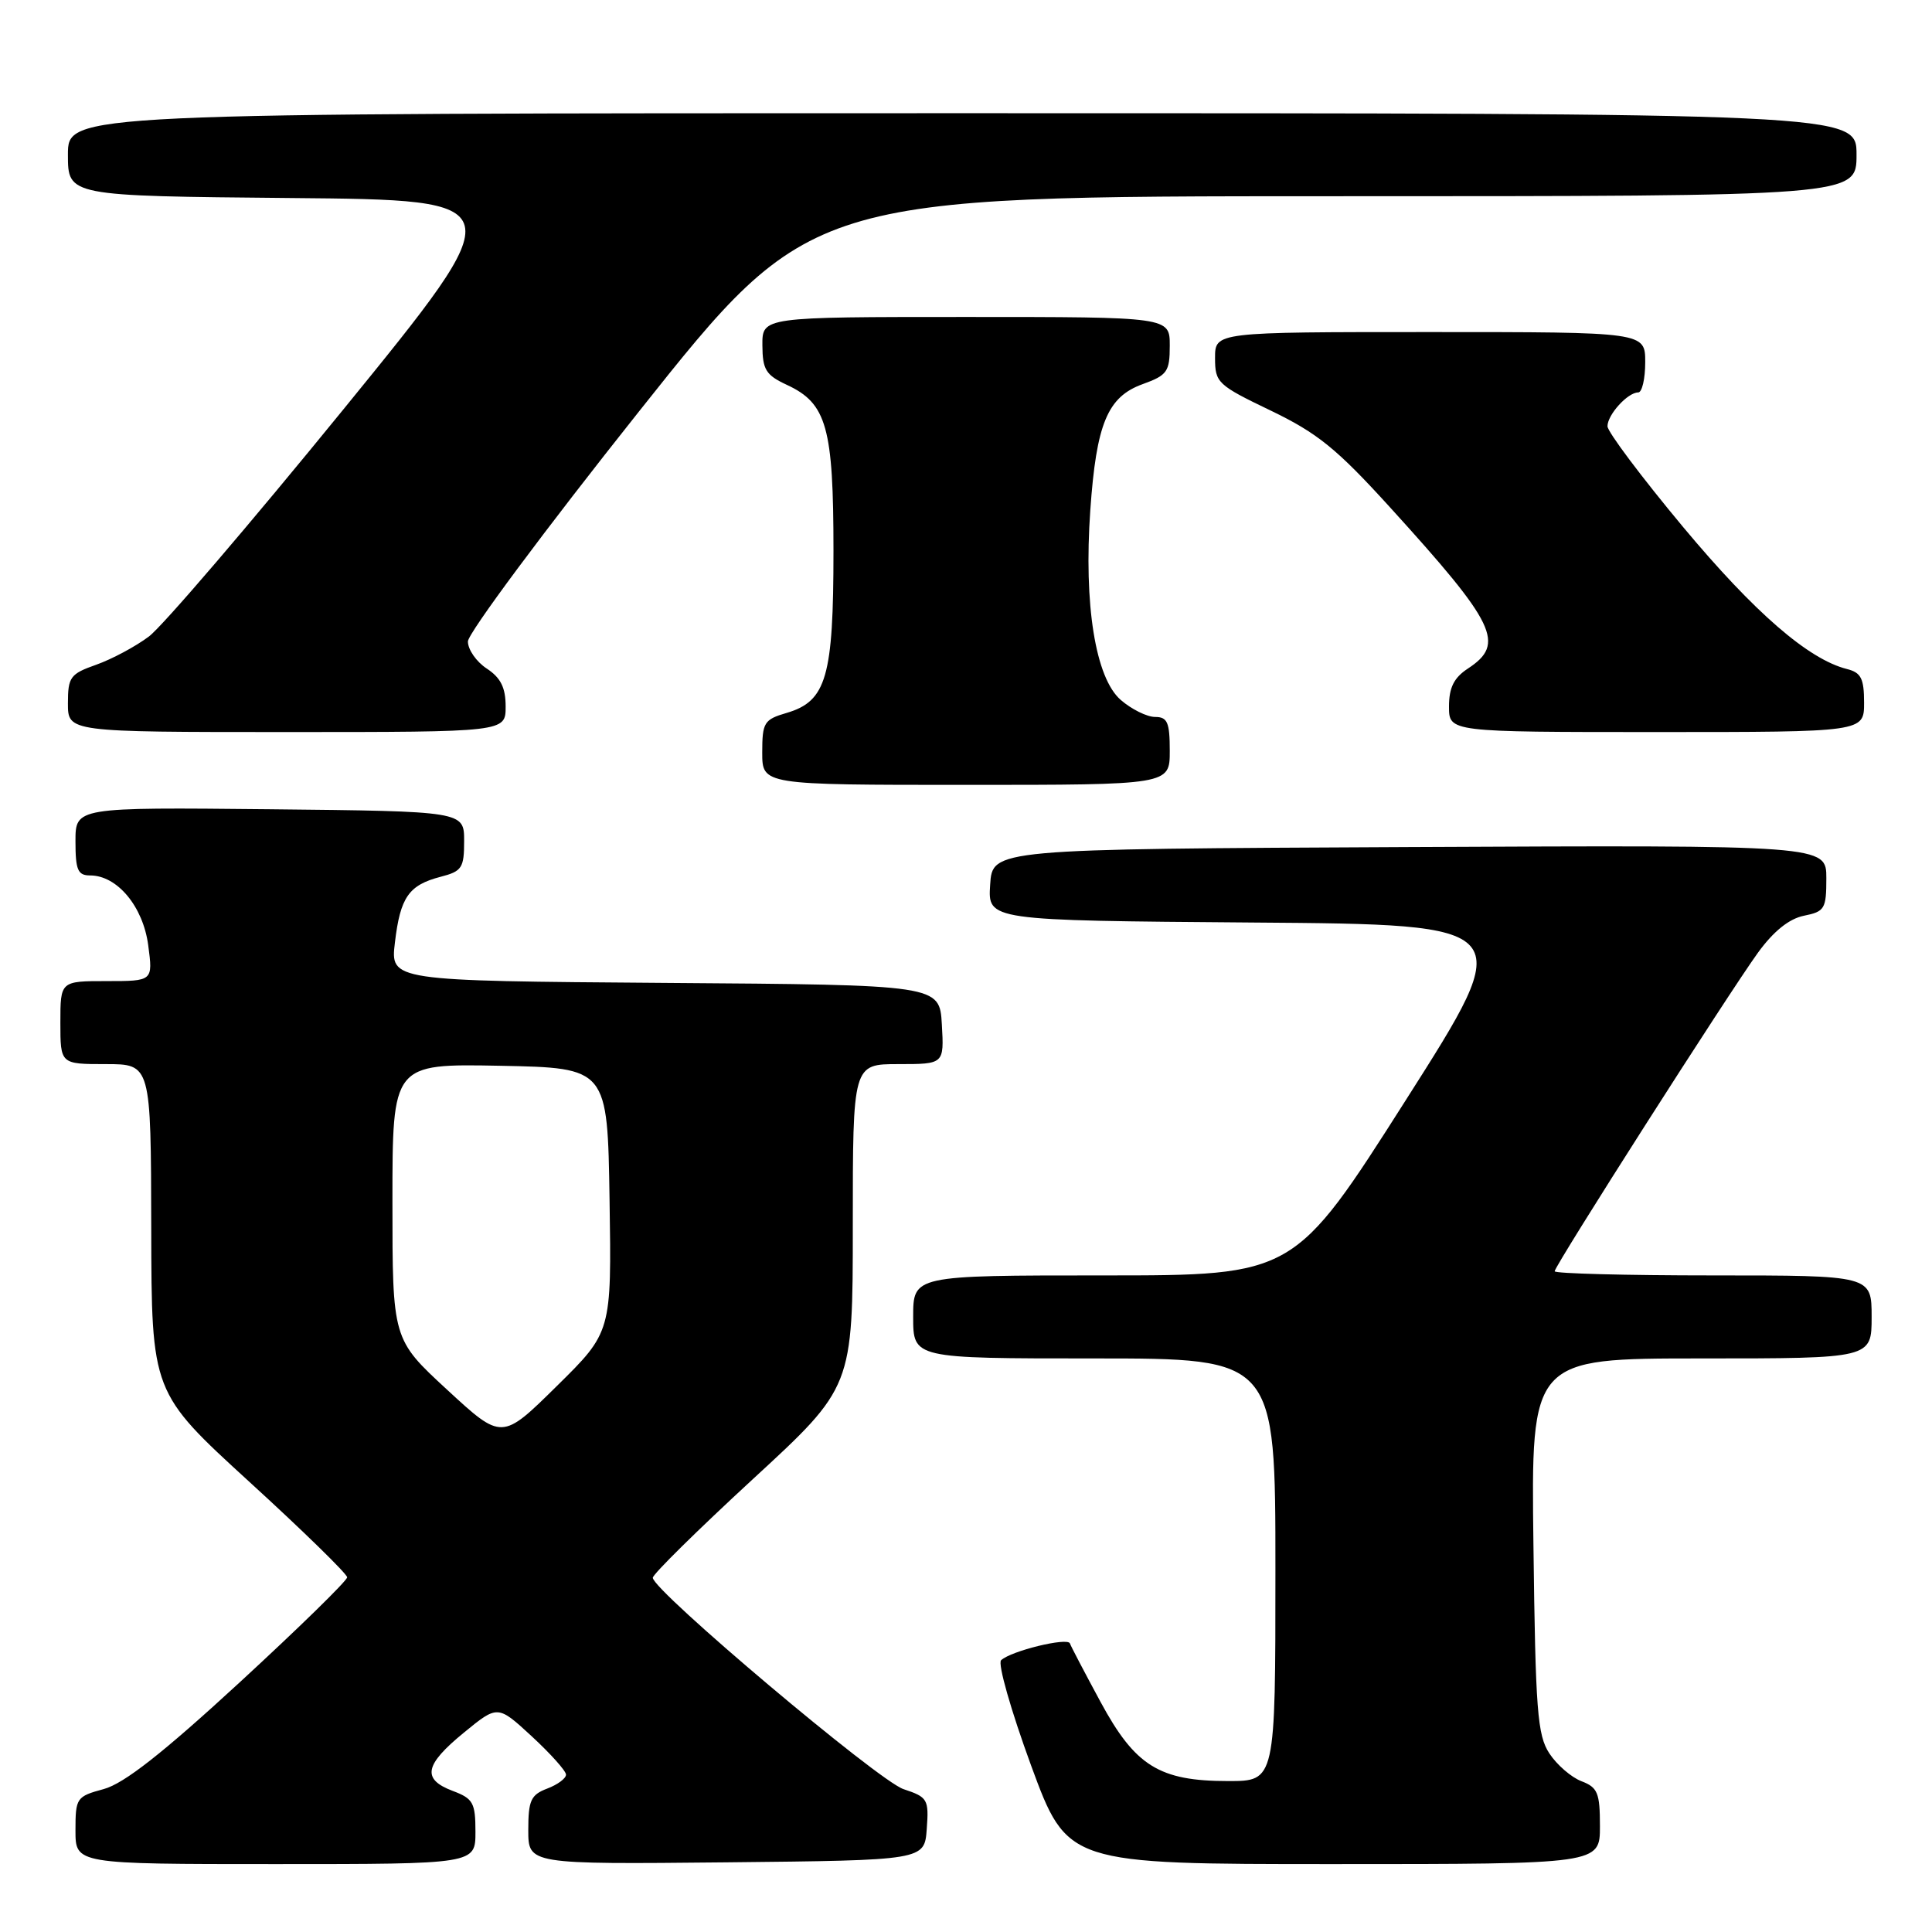 <?xml version="1.0" encoding="UTF-8" standalone="no"?>
<!DOCTYPE svg PUBLIC "-//W3C//DTD SVG 1.1//EN" "http://www.w3.org/Graphics/SVG/1.1/DTD/svg11.dtd" >
<svg xmlns="http://www.w3.org/2000/svg" xmlns:xlink="http://www.w3.org/1999/xlink" version="1.1" viewBox="0 0 256 256">
 <g >
 <path fill="currentColor"
d=" M 63.00 242.72 C 63.00 238.88 62.69 238.32 60.00 237.31 C 55.87 235.75 56.23 233.87 61.47 229.58 C 65.95 225.91 65.95 225.91 70.47 230.08 C 72.96 232.38 75.00 234.66 75.00 235.15 C 75.00 235.65 73.88 236.48 72.50 237.00 C 70.34 237.82 70.00 238.57 70.00 242.49 C 70.00 247.03 70.00 247.03 96.25 246.77 C 122.50 246.50 122.50 246.50 122.80 242.34 C 123.09 238.41 122.92 238.13 119.72 237.07 C 116.43 235.99 86.50 210.75 86.50 209.06 C 86.50 208.59 92.46 202.72 99.75 196.00 C 113.00 183.80 113.00 183.80 113.00 162.40 C 113.00 141.00 113.00 141.00 119.05 141.00 C 125.10 141.00 125.10 141.00 124.80 135.75 C 124.50 130.50 124.50 130.50 88.11 130.24 C 51.72 129.97 51.72 129.97 52.33 124.88 C 53.04 118.88 54.16 117.28 58.38 116.18 C 61.21 115.45 61.50 115.01 61.50 111.44 C 61.50 107.50 61.50 107.50 35.75 107.23 C 10.00 106.97 10.00 106.97 10.00 111.48 C 10.00 115.29 10.31 116.00 11.94 116.00 C 15.54 116.00 18.96 120.12 19.64 125.25 C 20.27 130.00 20.27 130.00 14.14 130.00 C 8.00 130.00 8.00 130.00 8.00 135.50 C 8.00 141.00 8.00 141.00 14.00 141.00 C 20.00 141.00 20.00 141.00 20.04 162.75 C 20.08 184.50 20.08 184.50 33.04 196.35 C 40.17 202.86 46.00 208.56 46.00 209.00 C 46.00 209.45 39.59 215.71 31.75 222.93 C 21.55 232.32 16.43 236.33 13.75 237.06 C 10.13 238.04 10.00 238.23 10.00 242.54 C 10.00 247.00 10.00 247.00 36.50 247.00 C 63.00 247.00 63.00 247.00 63.00 242.72 Z  M 212.00 241.98 C 212.00 237.56 211.70 236.84 209.55 236.02 C 208.21 235.51 206.29 233.85 205.30 232.34 C 203.71 229.92 203.46 226.67 203.19 204.80 C 202.87 180.00 202.87 180.00 225.44 180.00 C 248.00 180.00 248.00 180.00 248.00 174.50 C 248.00 169.00 248.00 169.00 227.00 169.00 C 215.45 169.00 206.00 168.75 206.00 168.45 C 206.00 167.72 229.04 131.62 232.95 126.22 C 235.01 123.39 237.06 121.74 239.03 121.34 C 241.78 120.79 242.00 120.43 242.00 116.37 C 242.00 111.98 242.00 111.98 186.75 112.24 C 131.50 112.50 131.50 112.50 131.20 117.24 C 130.89 121.97 130.89 121.97 165.99 122.24 C 201.09 122.50 201.09 122.50 186.29 145.75 C 171.50 169.00 171.50 169.00 146.25 169.00 C 121.00 169.00 121.00 169.00 121.00 174.50 C 121.00 180.00 121.00 180.00 145.00 180.00 C 169.00 180.00 169.00 180.00 169.00 208.00 C 169.00 236.00 169.00 236.00 162.75 236.00 C 153.61 236.00 150.42 234.01 145.82 225.50 C 143.74 221.65 141.91 218.17 141.77 217.76 C 141.46 216.92 133.95 218.76 132.65 219.99 C 132.18 220.44 133.97 226.69 136.61 233.90 C 141.43 247.00 141.43 247.00 176.71 247.00 C 212.00 247.00 212.00 247.00 212.00 241.98 Z  M 155.00 99.50 C 155.00 95.71 154.69 95.00 153.06 95.00 C 151.99 95.00 149.94 93.99 148.51 92.75 C 145.15 89.85 143.59 80.12 144.47 67.61 C 145.27 56.14 146.75 52.58 151.41 50.90 C 154.67 49.72 155.00 49.25 155.00 45.80 C 155.00 42.00 155.00 42.00 128.00 42.00 C 101.00 42.00 101.00 42.00 101.02 45.75 C 101.04 48.99 101.48 49.70 104.27 51.00 C 109.55 53.45 110.44 56.62 110.44 73.00 C 110.44 89.68 109.51 92.91 104.25 94.46 C 101.24 95.34 101.00 95.73 101.00 99.71 C 101.00 104.00 101.00 104.00 128.00 104.00 C 155.00 104.00 155.00 104.00 155.00 99.50 Z  M 67.00 93.62 C 67.00 91.11 66.35 89.81 64.50 88.59 C 63.12 87.69 62.00 86.07 62.00 85.00 C 62.00 83.92 72.20 70.20 84.67 54.52 C 107.34 26.00 107.34 26.00 176.67 26.00 C 246.00 26.00 246.00 26.00 246.00 20.50 C 246.00 15.00 246.00 15.00 127.50 15.00 C 9.00 15.00 9.00 15.00 9.00 20.49 C 9.00 25.97 9.00 25.97 38.55 26.24 C 68.09 26.50 68.09 26.50 45.53 54.21 C 33.12 69.45 21.51 83.01 19.73 84.34 C 17.96 85.67 14.81 87.35 12.75 88.08 C 9.31 89.29 9.00 89.71 9.00 93.20 C 9.00 97.00 9.00 97.00 38.00 97.00 C 67.00 97.00 67.00 97.00 67.00 93.62 Z  M 247.00 93.11 C 247.00 89.90 246.60 89.12 244.73 88.65 C 239.62 87.36 232.49 81.18 223.01 69.82 C 217.51 63.22 213.00 57.21 213.00 56.48 C 213.00 54.95 215.68 52.00 217.07 52.00 C 217.58 52.00 218.00 50.20 218.00 48.00 C 218.00 44.00 218.00 44.00 189.50 44.00 C 161.00 44.00 161.00 44.00 161.00 47.43 C 161.00 50.71 161.33 51.02 168.39 54.41 C 174.58 57.39 177.14 59.47 184.19 67.23 C 198.27 82.72 199.51 85.31 194.50 88.59 C 192.65 89.81 192.00 91.11 192.00 93.62 C 192.00 97.00 192.00 97.00 219.50 97.00 C 247.00 97.00 247.00 97.00 247.00 93.11 Z  M 59.25 184.15 C 52.00 177.46 52.00 177.46 52.00 159.21 C 52.00 140.95 52.00 140.95 66.25 141.22 C 80.50 141.50 80.50 141.50 80.77 159.00 C 81.04 176.51 81.04 176.51 73.77 183.67 C 66.50 190.84 66.50 190.84 59.25 184.15 Z "/>
</g>
</svg>